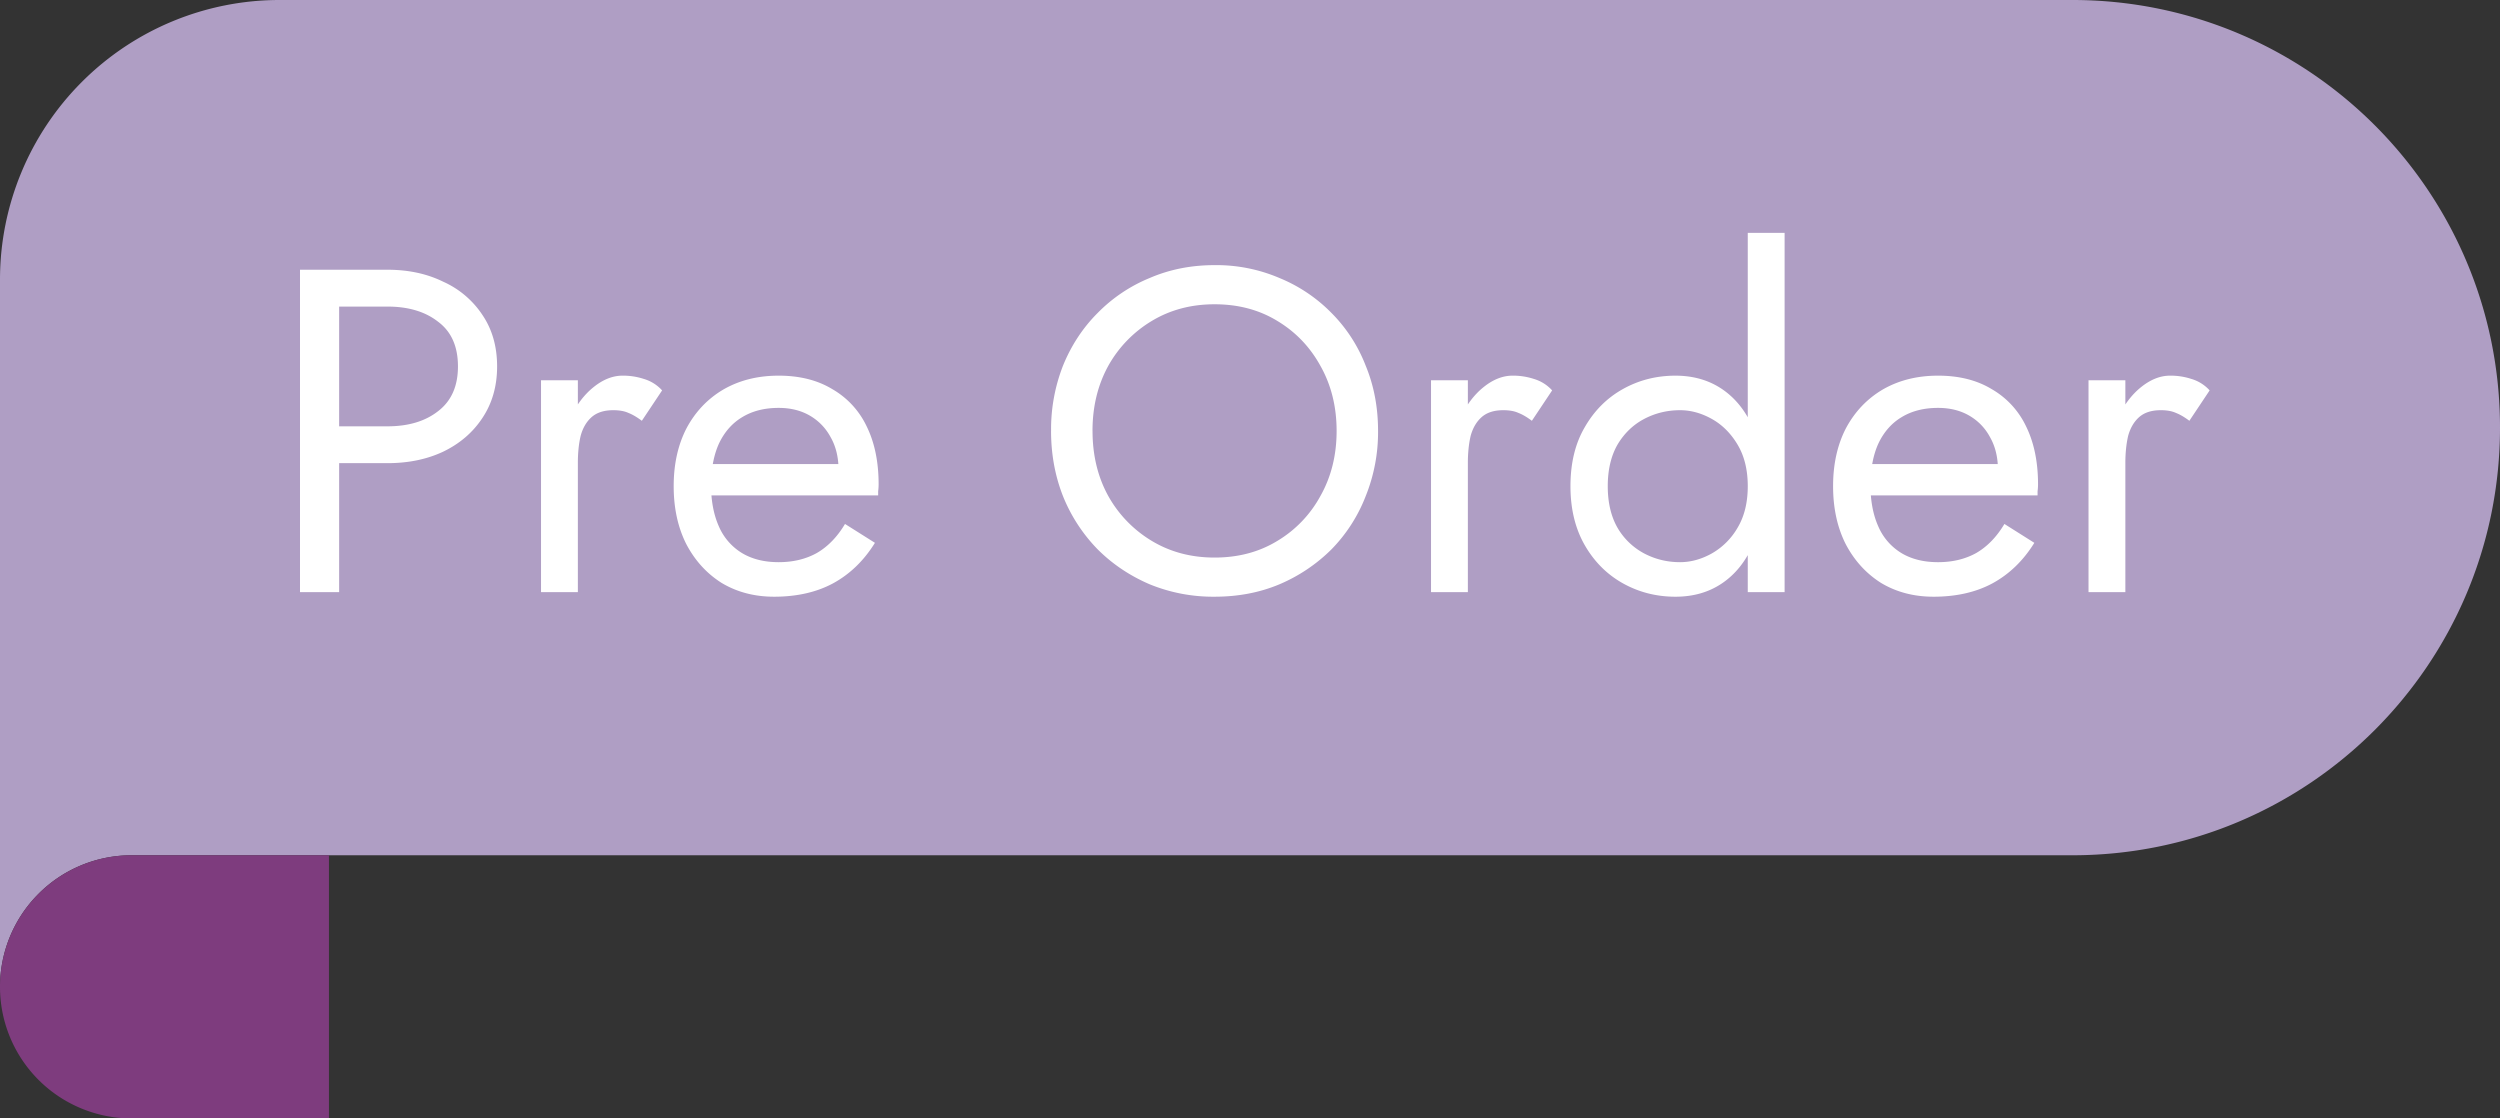 <svg width="76" height="34" fill="none" xmlns="http://www.w3.org/2000/svg"><rect width="100%" height="100%" fill="#333333" stroke="none"/><path fill-rule="evenodd" clip-rule="evenodd" d="M63 0c7.18 0 13 5.82 13 13s-5.82 13-13 13H4a4 4 0 0 0-4 4V8.5A8.5 8.5 0 0 1 8.5 0H63Z" fill="#AF9EC4"/><path d="M0 30a4 4 0 0 1 4-4h6v8H4a4 4 0 0 1-4-4Z" fill="#7E3C7E"/><path d="M9.12 8.2V18h1.19V8.2H9.12Zm.658 1.12h2.002c.635 0 1.148.154 1.54.462.401.299.602.751.602 1.358 0 .597-.2 1.05-.602 1.358-.392.308-.905.462-1.54.462H9.778v1.12h2.002c.635 0 1.2-.117 1.694-.35.504-.243.9-.583 1.19-1.022.299-.448.448-.97.448-1.568 0-.607-.15-1.13-.448-1.568a2.799 2.799 0 0 0-1.19-1.008c-.495-.243-1.06-.364-1.694-.364H9.778v1.12Zm7.789 2.24h-1.12V18h1.12v-6.44Zm1.945 1.232.616-.924a1.207 1.207 0 0 0-.56-.35 2.027 2.027 0 0 0-.644-.098c-.298 0-.592.117-.881.35-.29.233-.528.55-.715.952-.177.392-.265.845-.265 1.358h.504c0-.308.027-.583.084-.826.065-.243.177-.434.335-.574.16-.14.378-.21.659-.21.186 0 .34.028.462.084.12.047.256.126.405.238Zm4.02 5.348c.69 0 1.288-.135 1.792-.406.514-.28.938-.69 1.274-1.232l-.91-.574c-.233.392-.518.686-.854.882-.336.187-.723.28-1.162.28-.438 0-.812-.093-1.12-.28a1.76 1.76 0 0 1-.7-.812c-.158-.355-.238-.784-.238-1.288.01-.495.094-.91.252-1.246.168-.345.402-.607.7-.784.308-.187.677-.28 1.106-.28.364 0 .682.08.952.238.27.159.48.378.63.658.159.28.238.611.238.994 0 .065-.014.15-.042.252a.968.968 0 0 1-.084.21l.448-.644h-4.62v.952h5.502v-.126c.01-.075.014-.145.014-.21 0-.681-.121-1.27-.364-1.764a2.577 2.577 0 0 0-1.05-1.134c-.448-.27-.99-.406-1.624-.406-.634 0-1.194.14-1.68.42-.476.28-.85.672-1.12 1.176-.261.504-.392 1.092-.392 1.764 0 .663.126 1.246.378 1.75.262.504.62.9 1.078 1.19.467.28.999.42 1.596.42Zm9.68-5.04c0-.737.16-1.395.477-1.974a3.68 3.68 0 0 1 1.33-1.372c.56-.336 1.194-.504 1.904-.504.718 0 1.353.168 1.904.504.56.336.998.793 1.316 1.372.326.579.49 1.237.49 1.974 0 .737-.164 1.395-.49 1.974a3.576 3.576 0 0 1-1.316 1.372c-.551.336-1.186.504-1.904.504-.71 0-1.344-.168-1.904-.504a3.68 3.68 0 0 1-1.33-1.372c-.318-.579-.476-1.237-.476-1.974Zm-1.26 0c0 .71.122 1.372.365 1.988a4.956 4.956 0 0 0 1.05 1.61c.448.448.975.803 1.582 1.064a5.094 5.094 0 0 0 1.974.378c.718 0 1.376-.126 1.974-.378a5.022 5.022 0 0 0 1.582-1.064 4.774 4.774 0 0 0 1.036-1.61 5.2 5.2 0 0 0 .378-1.988c0-.719-.126-1.381-.378-1.988a4.626 4.626 0 0 0-1.036-1.596 4.728 4.728 0 0 0-1.582-1.064 4.872 4.872 0 0 0-1.974-.392c-.71 0-1.368.13-1.974.392a4.727 4.727 0 0 0-1.582 1.064c-.448.448-.798.98-1.05 1.596a5.304 5.304 0 0 0-.364 1.988Zm12.671-1.54h-1.12V18h1.12v-6.44Zm1.946 1.232.616-.924a1.206 1.206 0 0 0-.56-.35 2.027 2.027 0 0 0-.644-.098c-.299 0-.593.117-.882.35-.29.233-.527.55-.714.952-.177.392-.266.845-.266 1.358h.504c0-.308.028-.583.084-.826.066-.243.178-.434.336-.574.159-.14.378-.21.658-.21.187 0 .34.028.462.084.122.047.257.126.406.238Zm6.563-5.712V18h1.12V7.08h-1.12Zm-5.39 7.7c0 .69.145 1.288.434 1.792.29.504.677.891 1.162 1.162.485.27 1.017.406 1.596.406.541 0 1.013-.135 1.414-.406.401-.27.714-.658.938-1.162.233-.504.35-1.101.35-1.792 0-.7-.117-1.297-.35-1.792-.224-.504-.537-.891-.938-1.162-.401-.27-.873-.406-1.414-.406-.579 0-1.11.135-1.596.406-.485.27-.873.658-1.162 1.162-.29.495-.434 1.092-.434 1.792Zm1.134 0c0-.495.098-.915.294-1.26.205-.345.476-.607.812-.784.336-.177.7-.266 1.092-.266.327 0 .649.089.966.266.317.177.579.439.784.784.205.345.308.765.308 1.26s-.103.915-.308 1.26a2.106 2.106 0 0 1-.784.784c-.317.177-.64.266-.966.266-.392 0-.756-.089-1.092-.266a2.046 2.046 0 0 1-.812-.784c-.196-.345-.294-.765-.294-1.26Zm9.902 3.36c.691 0 1.288-.135 1.792-.406.514-.28.938-.69 1.274-1.232l-.91-.574c-.233.392-.518.686-.854.882-.336.187-.723.28-1.162.28-.438 0-.812-.093-1.12-.28a1.76 1.76 0 0 1-.7-.812c-.158-.355-.238-.784-.238-1.288.01-.495.094-.91.252-1.246.168-.345.402-.607.7-.784.308-.187.677-.28 1.106-.28.364 0 .682.08.952.238.271.159.481.378.63.658.159.28.238.611.238.994 0 .065-.014.15-.042.252a.968.968 0 0 1-.084.21l.448-.644h-4.62v.952h5.502v-.126c.01-.075.014-.145.014-.21 0-.681-.121-1.27-.364-1.764a2.577 2.577 0 0 0-1.05-1.134c-.448-.27-.989-.406-1.624-.406-.634 0-1.194.14-1.68.42-.476.28-.849.672-1.12 1.176-.261.504-.392 1.092-.392 1.764 0 .663.126 1.246.378 1.75.262.504.621.9 1.078 1.19.467.28.999.42 1.596.42Zm5.833-6.58h-1.12V18h1.12v-6.44Zm1.946 1.232.616-.924a1.207 1.207 0 0 0-.56-.35 2.027 2.027 0 0 0-.644-.098c-.298 0-.592.117-.882.35-.289.233-.527.55-.714.952-.177.392-.266.845-.266 1.358h.504c0-.308.028-.583.084-.826.066-.243.178-.434.336-.574.16-.14.378-.21.658-.21.187 0 .341.028.462.084.122.047.257.126.406.238Z" fill="#fff"/></svg>